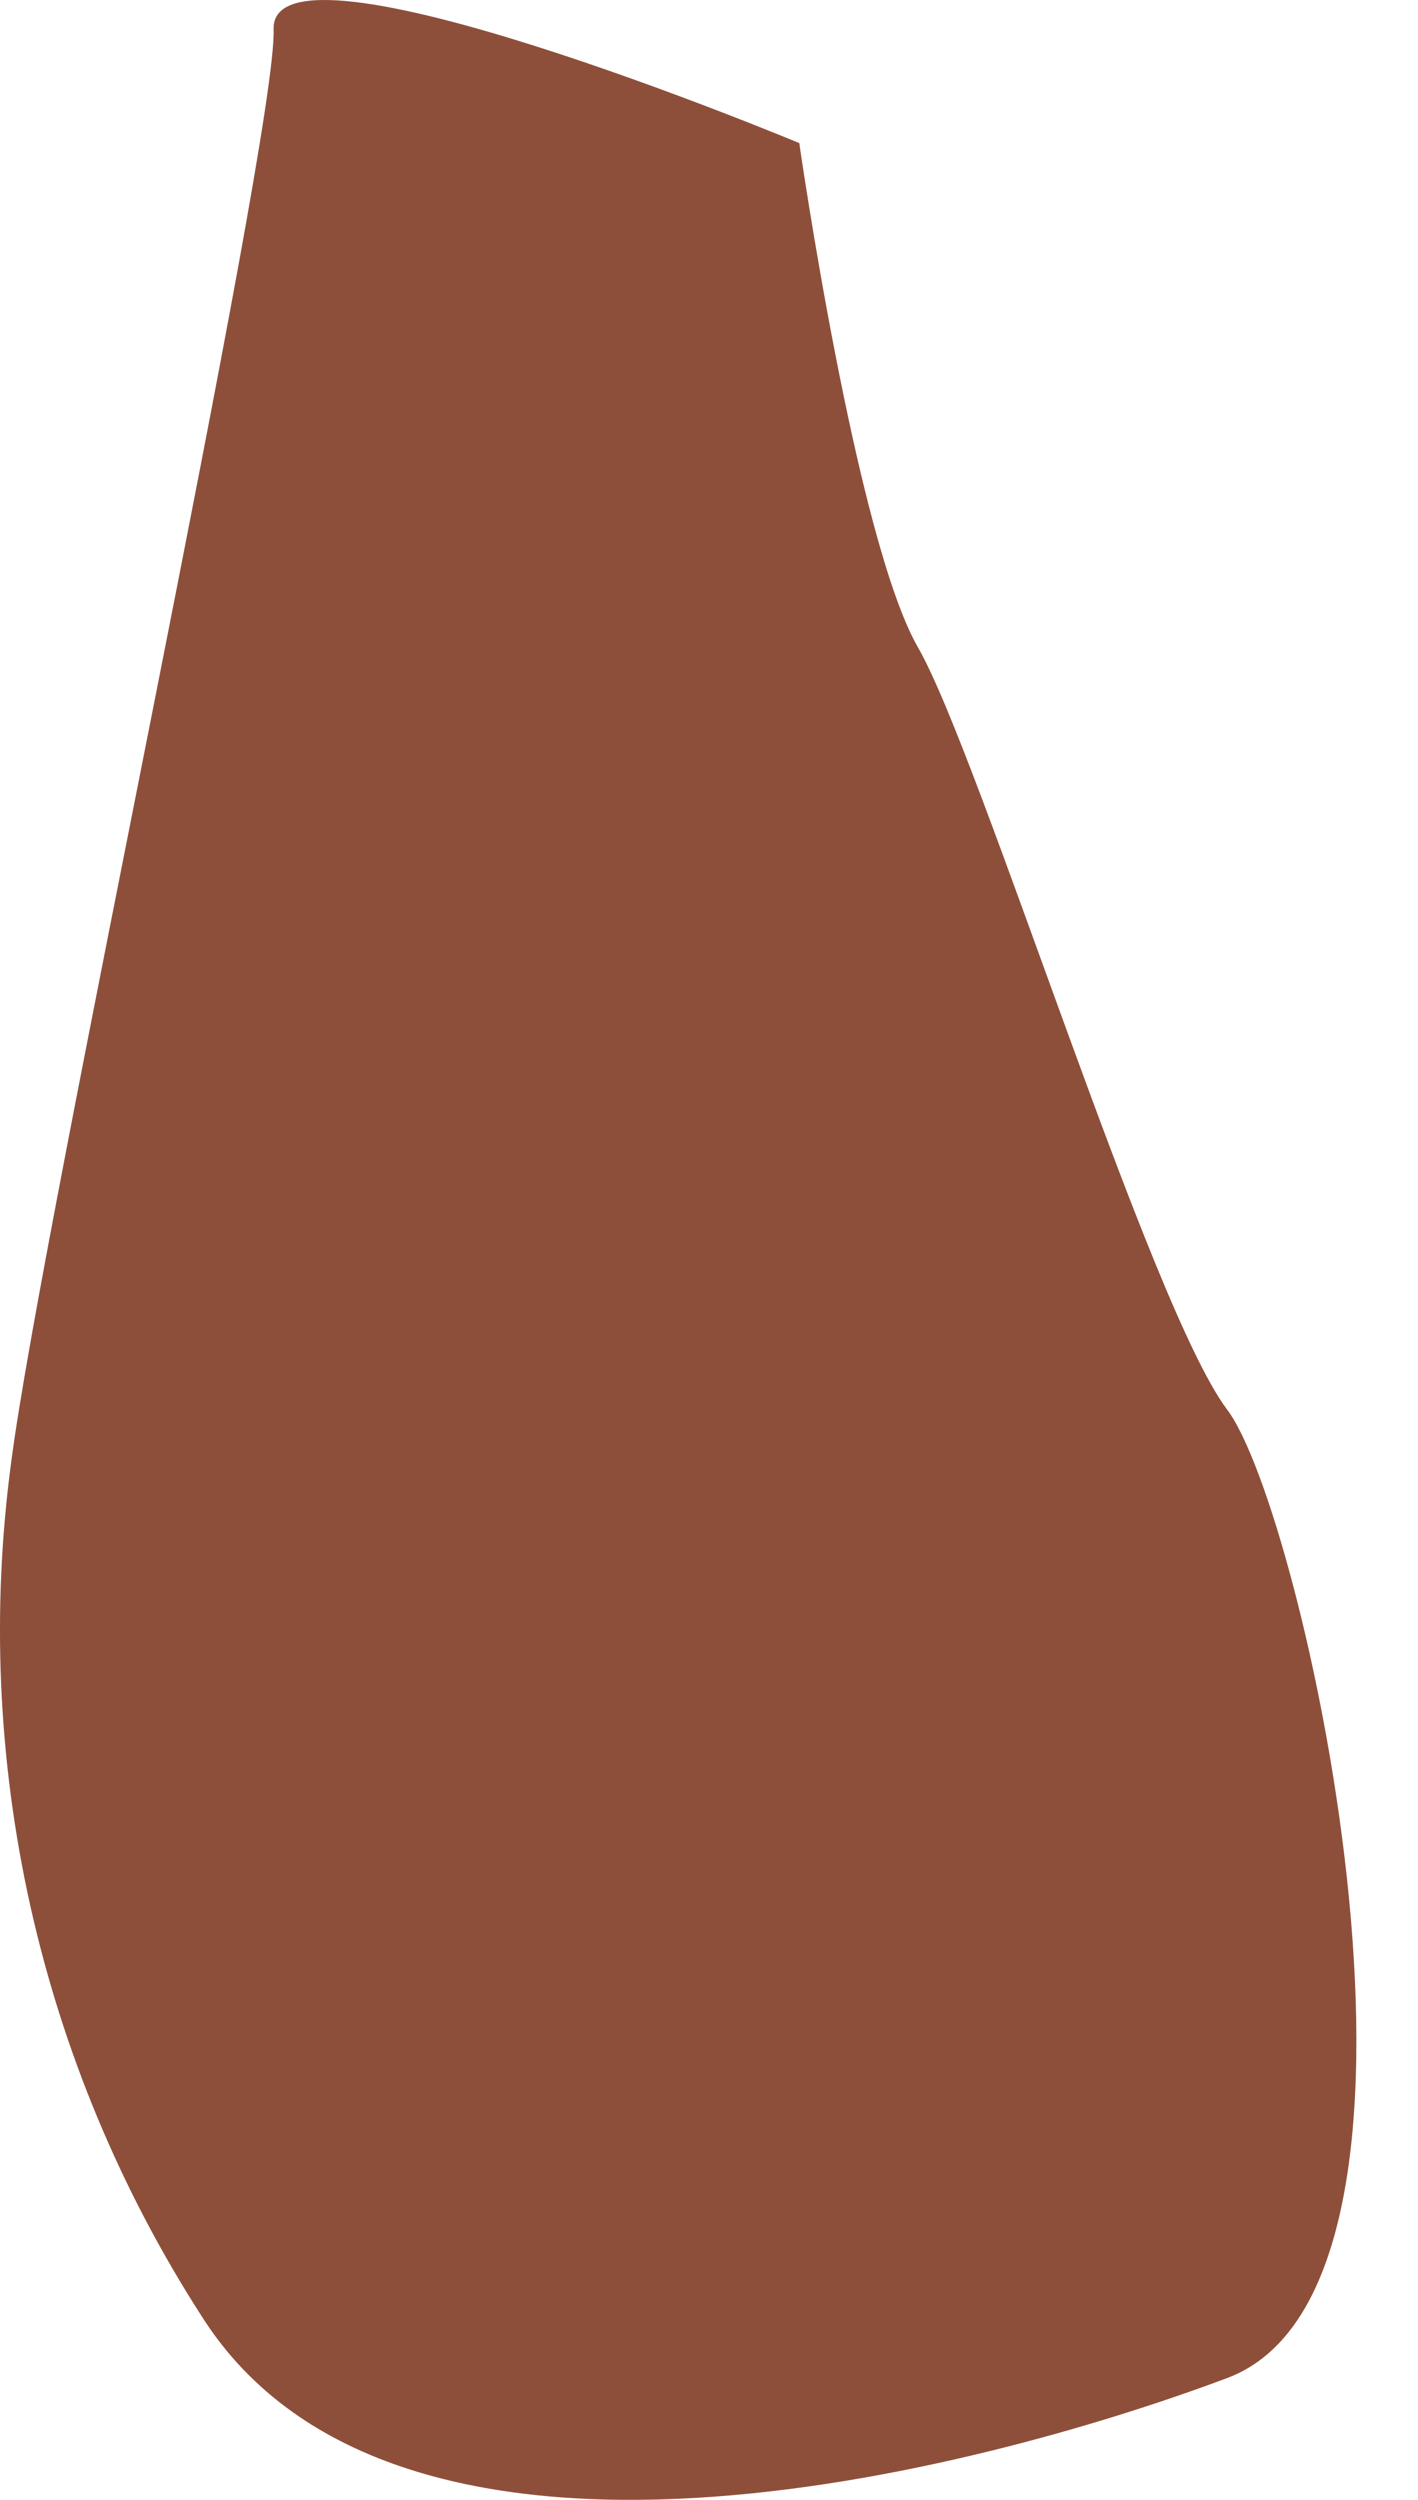 <svg width="21" height="37" viewBox="0 0 21 37" fill="none" xmlns="http://www.w3.org/2000/svg">
<path d="M11.837 2.118C11.837 2.118 12.679 7.989 13.596 9.584C14.513 11.179 17.026 19.343 18.174 20.864C19.322 22.384 21.835 33.827 18.174 35.197C14.513 36.569 5.886 38.862 2.986 34.281C0.573 30.533 -0.427 26.048 0.167 21.631C0.622 18.122 4.107 2.023 4.052 0.435C3.998 -1.153 11.837 2.118 11.837 2.118Z" fill="#8E4F3A"/>
</svg>
